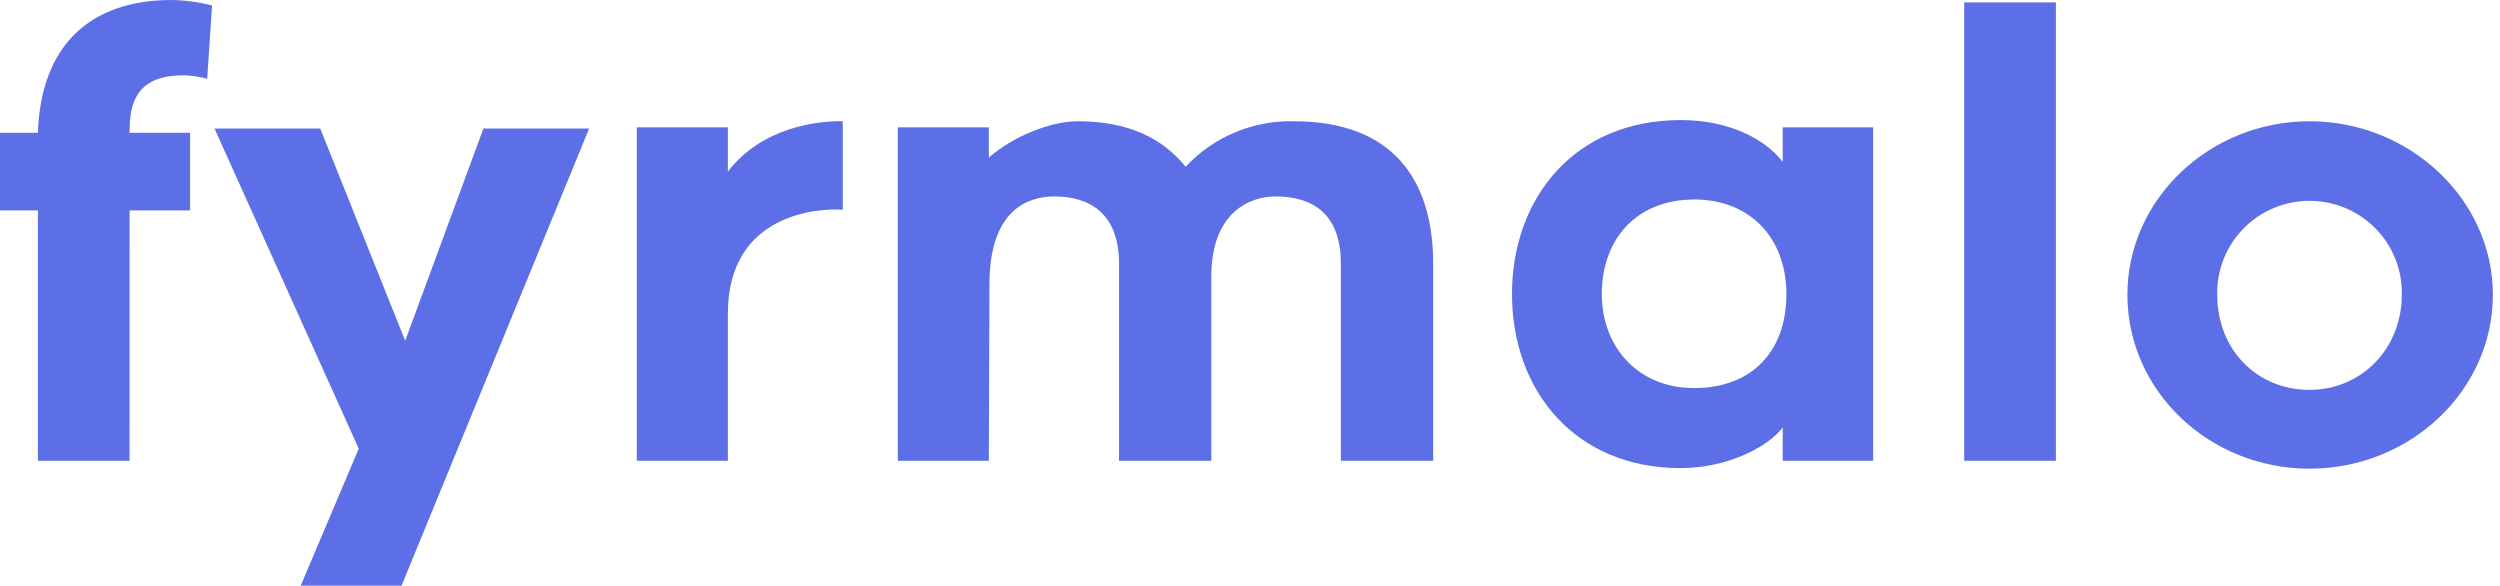 <svg width="350" height="82" viewBox="0 0 350 82" fill="none" xmlns="http://www.w3.org/2000/svg">
<path d="M18.14 64.512H5.305V29.455H0V18.591H5.305C5.732 6.283 12.663 0 24.043 0C25.949 0.031 27.845 0.288 29.69 0.765L29.008 11.037C27.453 10.594 25.827 10.45 24.217 10.612C18.485 11.205 18.143 15.45 18.143 18.59H26.614V29.454H18.143L18.14 64.512Z" fill="#5D6FE6"/>
<path d="M42.096 81.998L50.224 62.816L30.031 17.994H44.834L56.727 47.705L67.68 17.994H82.481L56.215 81.998H42.096Z" fill="#5D6FE6"/>
<path d="M101.904 43.885V64.512H89.154V17.825H101.903V24.021C106.696 17.741 114.653 16.892 117.989 16.976V29.369C114.909 29.116 101.904 29.709 101.904 43.885Z" fill="#5D6FE6"/>
<path d="M200.644 36.924V64.512H187.722V36.924C187.722 29.709 183.531 27.502 178.568 27.502C175.059 27.502 169.668 29.624 169.582 38.536V64.512H156.665V36.924C156.665 29.709 152.385 27.502 147.594 27.502C143.659 27.502 138.524 29.624 138.524 39.811L138.438 64.512H125.692V17.825H138.438V22.07C141.689 19.184 146.995 16.978 150.847 16.978C158.034 16.978 162.74 19.354 165.993 23.344C167.918 21.273 170.264 19.635 172.875 18.537C175.486 17.439 178.301 16.908 181.135 16.978C194.652 16.976 200.644 24.785 200.644 36.924Z" fill="#5D6FE6"/>
<path d="M249.581 59.847C247.611 62.478 241.966 65.535 235.292 65.535C220.402 65.535 211.679 54.584 211.679 41.173C211.679 27.762 220.406 16.81 235.292 16.81C242.137 16.81 247.186 19.526 249.581 22.666V17.829H262.24V64.515H249.576L249.581 59.847ZM237.176 27.935C229.045 27.935 224.254 33.538 224.254 41.175C224.254 48.559 229.303 54.331 237.176 54.331C245.133 54.331 250.095 49.322 250.095 41.175C250.095 33.444 245.133 27.925 237.176 27.925V27.935Z" fill="#5D6FE6"/>
<path d="M274.99 0.339H287.825V64.512H274.99V0.339Z" fill="#5D6FE6"/>
<path d="M297.836 41.254C297.836 27.925 309.301 16.976 323.333 16.976C337.366 16.976 349.002 27.926 349.002 41.254C349.002 54.75 337.368 65.615 323.333 65.615C309.298 65.615 297.836 54.75 297.836 41.254ZM310.414 41.254C310.414 48.977 315.974 54.58 323.333 54.58C330.608 54.58 336.254 48.808 336.254 41.254C336.29 39.542 335.983 37.84 335.349 36.248C334.716 34.656 333.77 33.206 332.567 31.982C331.364 30.759 329.927 29.787 328.342 29.123C326.756 28.46 325.054 28.118 323.334 28.118C321.614 28.118 319.912 28.46 318.326 29.123C316.741 29.787 315.304 30.759 314.101 31.982C312.898 33.206 311.952 34.656 311.319 36.248C310.685 37.84 310.378 39.542 310.414 41.254Z" fill="#5D6FE6"/>
</svg>
